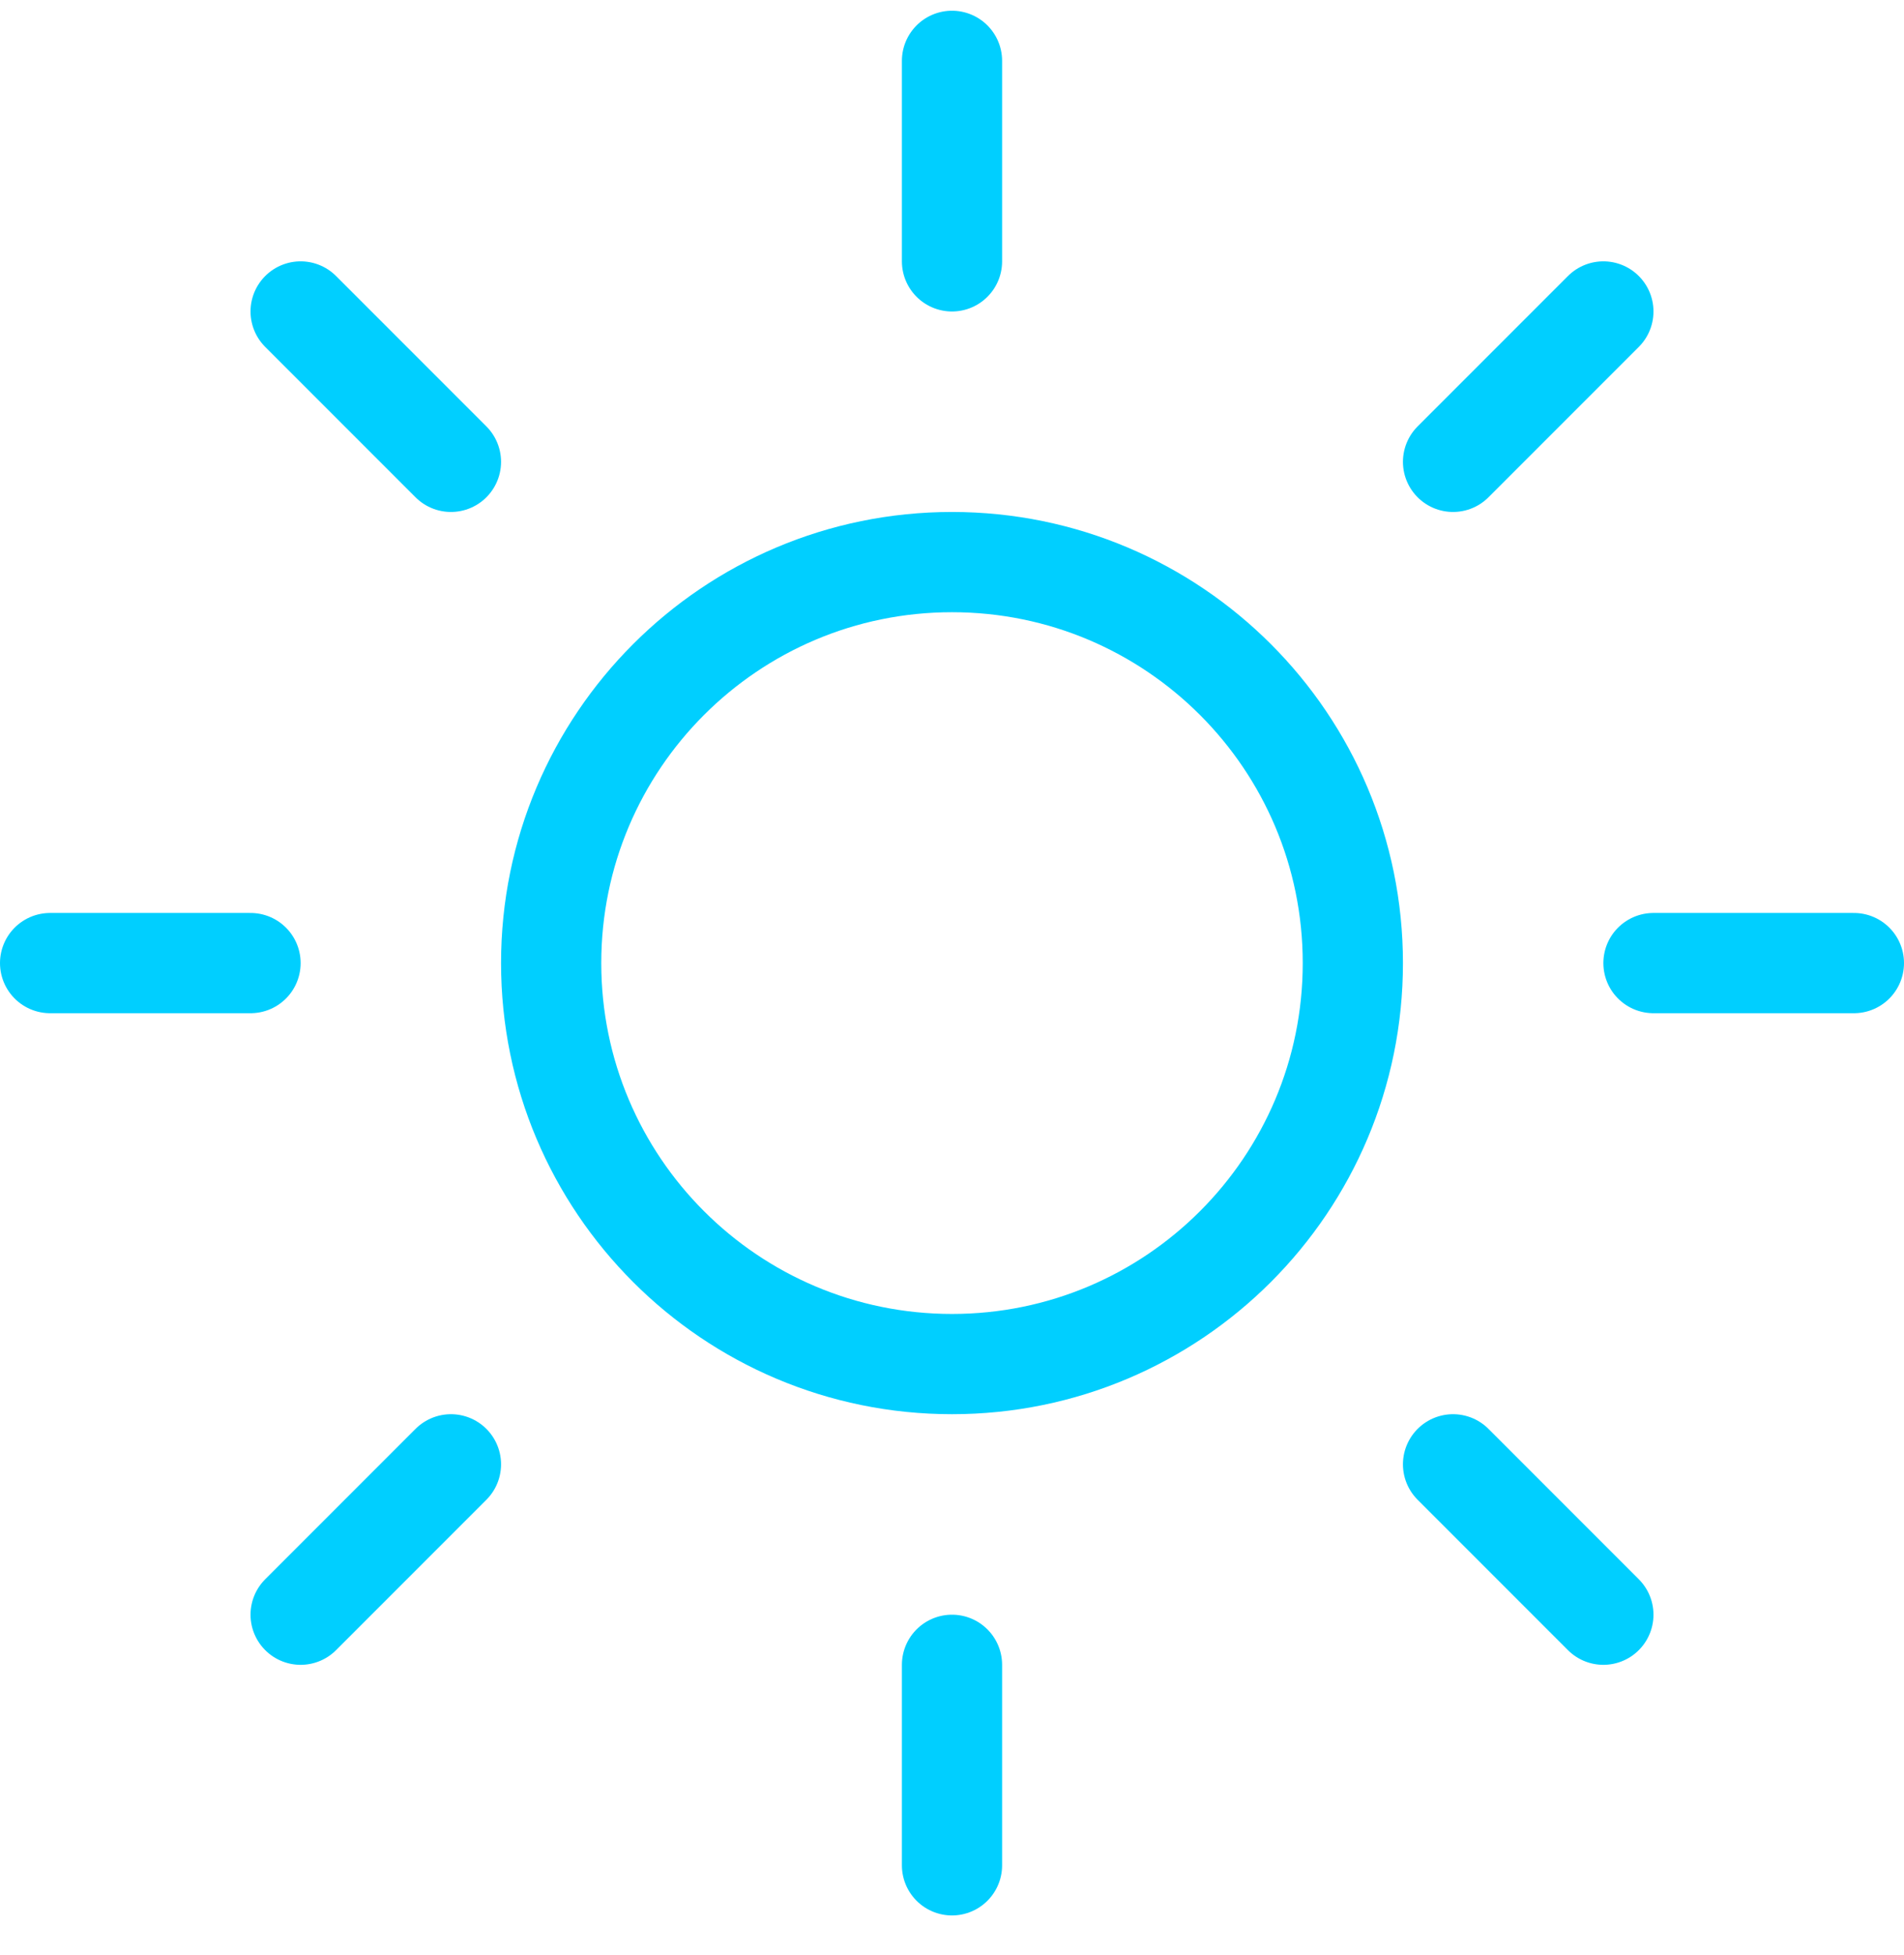 <?xml version="1.0" encoding="UTF-8"?>
<svg width="38px" height="39px" viewBox="0 0 38 39" version="1.1" xmlns="http://www.w3.org/2000/svg" xmlns:xlink="http://www.w3.org/1999/xlink">
    <!-- Generator: Sketch 57.1 (83088) - https://sketch.com -->
    <title>svg/bright/icon / sun</title>
    <desc>Created with Sketch.</desc>
    <g id="**-Sticker-Sheets" stroke="none" stroke-width="1" fill="none" fill-rule="evenodd" stroke-linecap="round" stroke-linejoin="round">
        <g id="sticker-sheet--top-hits--page-1" transform="translate(-718, -3507)" stroke="#00CFFF" stroke-width="2">
            <g id="icon-preview-row-copy-241" transform="translate(4, 3484)">
                <g id="Icon-Row">
                    <g id="icon-/-sun" transform="translate(709, 18.214)">
                        <path d="M24,32 C28.418,32 32,28.418 32,24 C32,19.582 28.418,16 24,16 C19.582,16 16,19.582 16,24 C16,28.418 19.582,32 24,32 Z M24,6 L24,10 M24,38 L24,42 M11,11 L14,14 M34,34 L37,37 M6,24 L10,24 M38,24 L42,24 M11,37 L14,34 M34,14 L37,11" id="Combined-Shape"></path>
                    </g>
                </g>
            </g>
        </g>
    </g>
</svg>